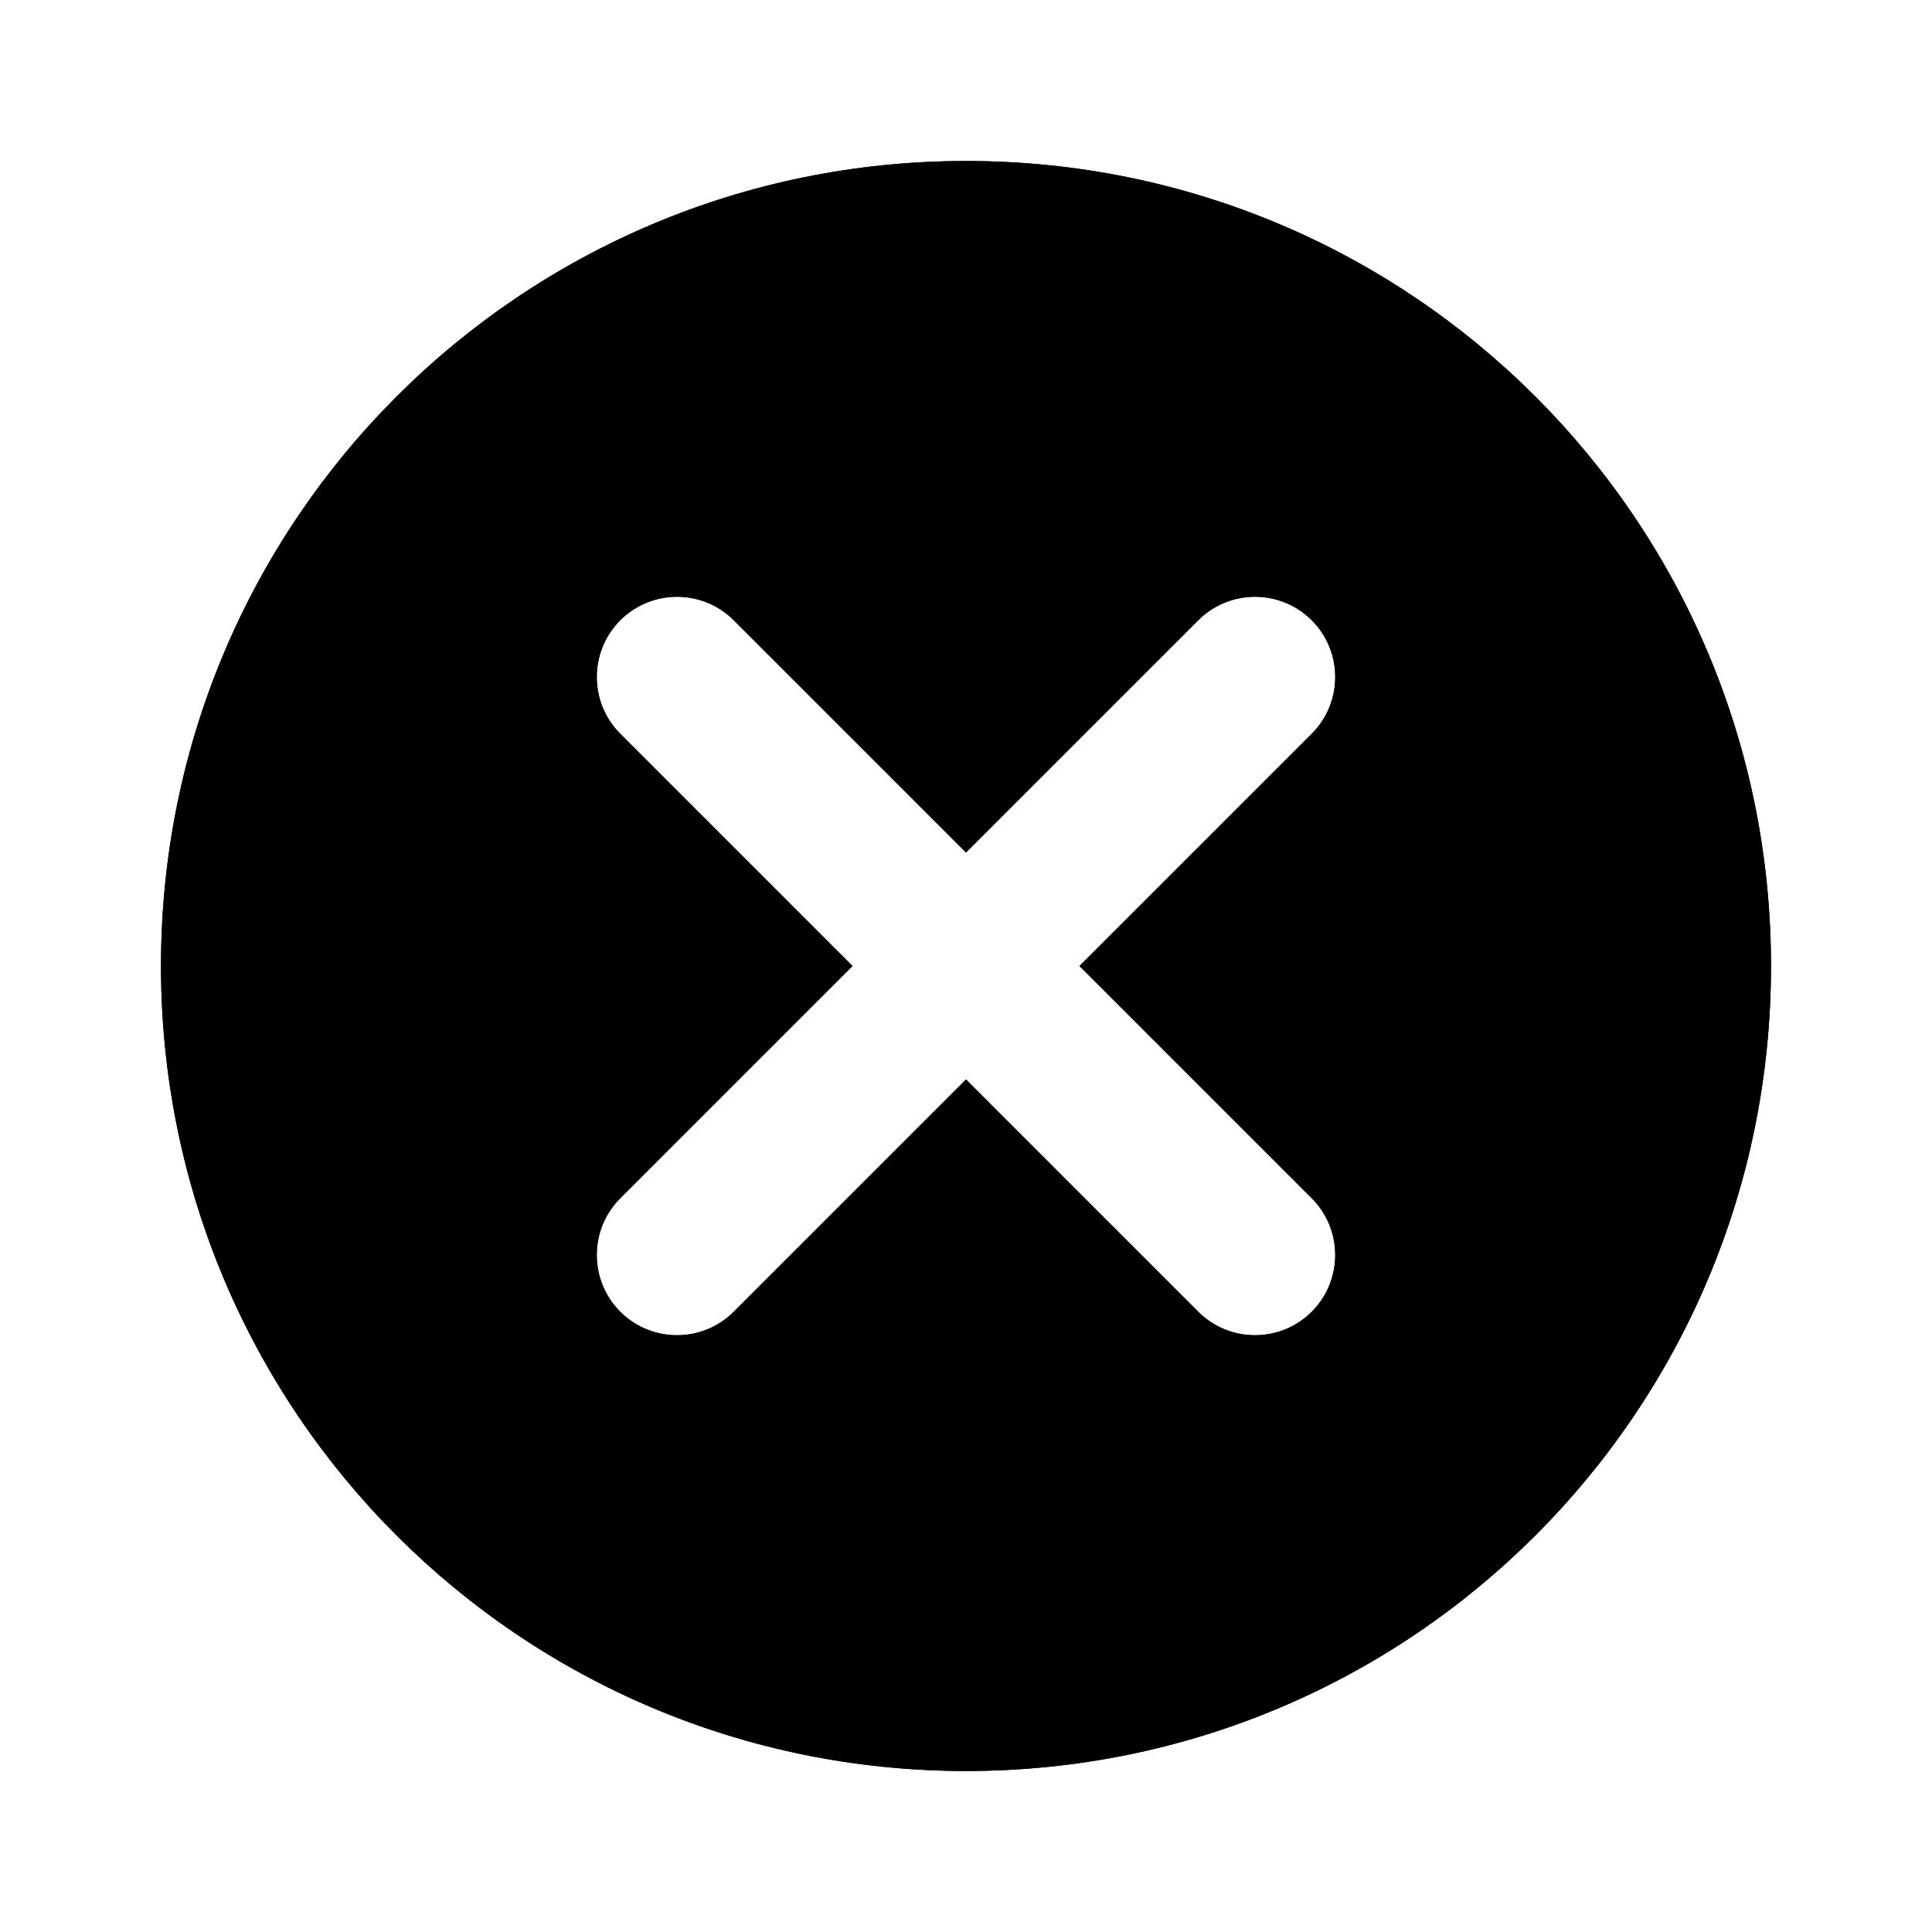 <svg width="24" height="24" viewBox="0 0 24 24" fill="none" xmlns="http://www.w3.org/2000/svg">
<path d="M12 2C6.47 2 2 6.47 2 12C2 17.53 6.47 22 12 22C17.53 22 22 17.53 22 12C22 6.47 17.53 2 12 2ZM16.295 14.885C16.684 15.274 16.684 15.906 16.295 16.295C15.906 16.684 15.274 16.684 14.885 16.295L12 13.41L9.115 16.295C8.726 16.684 8.094 16.684 7.705 16.295C7.316 15.906 7.316 15.274 7.705 14.885L10.59 12L7.705 9.115C7.316 8.726 7.316 8.094 7.705 7.705C8.094 7.316 8.726 7.316 9.115 7.705L12 10.59L14.885 7.705C15.274 7.316 15.906 7.316 16.295 7.705C16.684 8.094 16.684 8.726 16.295 9.115L13.41 12L16.295 14.885Z" fill="black"/>
<path d="M12 2C6.47 2 2 6.47 2 12C2 17.53 6.47 22 12 22C17.53 22 22 17.53 22 12C22 6.47 17.53 2 12 2ZM16.295 14.885C16.684 15.274 16.684 15.906 16.295 16.295C15.906 16.684 15.274 16.684 14.885 16.295L12 13.41L9.115 16.295C8.726 16.684 8.094 16.684 7.705 16.295C7.316 15.906 7.316 15.274 7.705 14.885L10.59 12L7.705 9.115C7.316 8.726 7.316 8.094 7.705 7.705C8.094 7.316 8.726 7.316 9.115 7.705L12 10.59L14.885 7.705C15.274 7.316 15.906 7.316 16.295 7.705C16.684 8.094 16.684 8.726 16.295 9.115L13.41 12L16.295 14.885Z" fill="black"/>
</svg>
